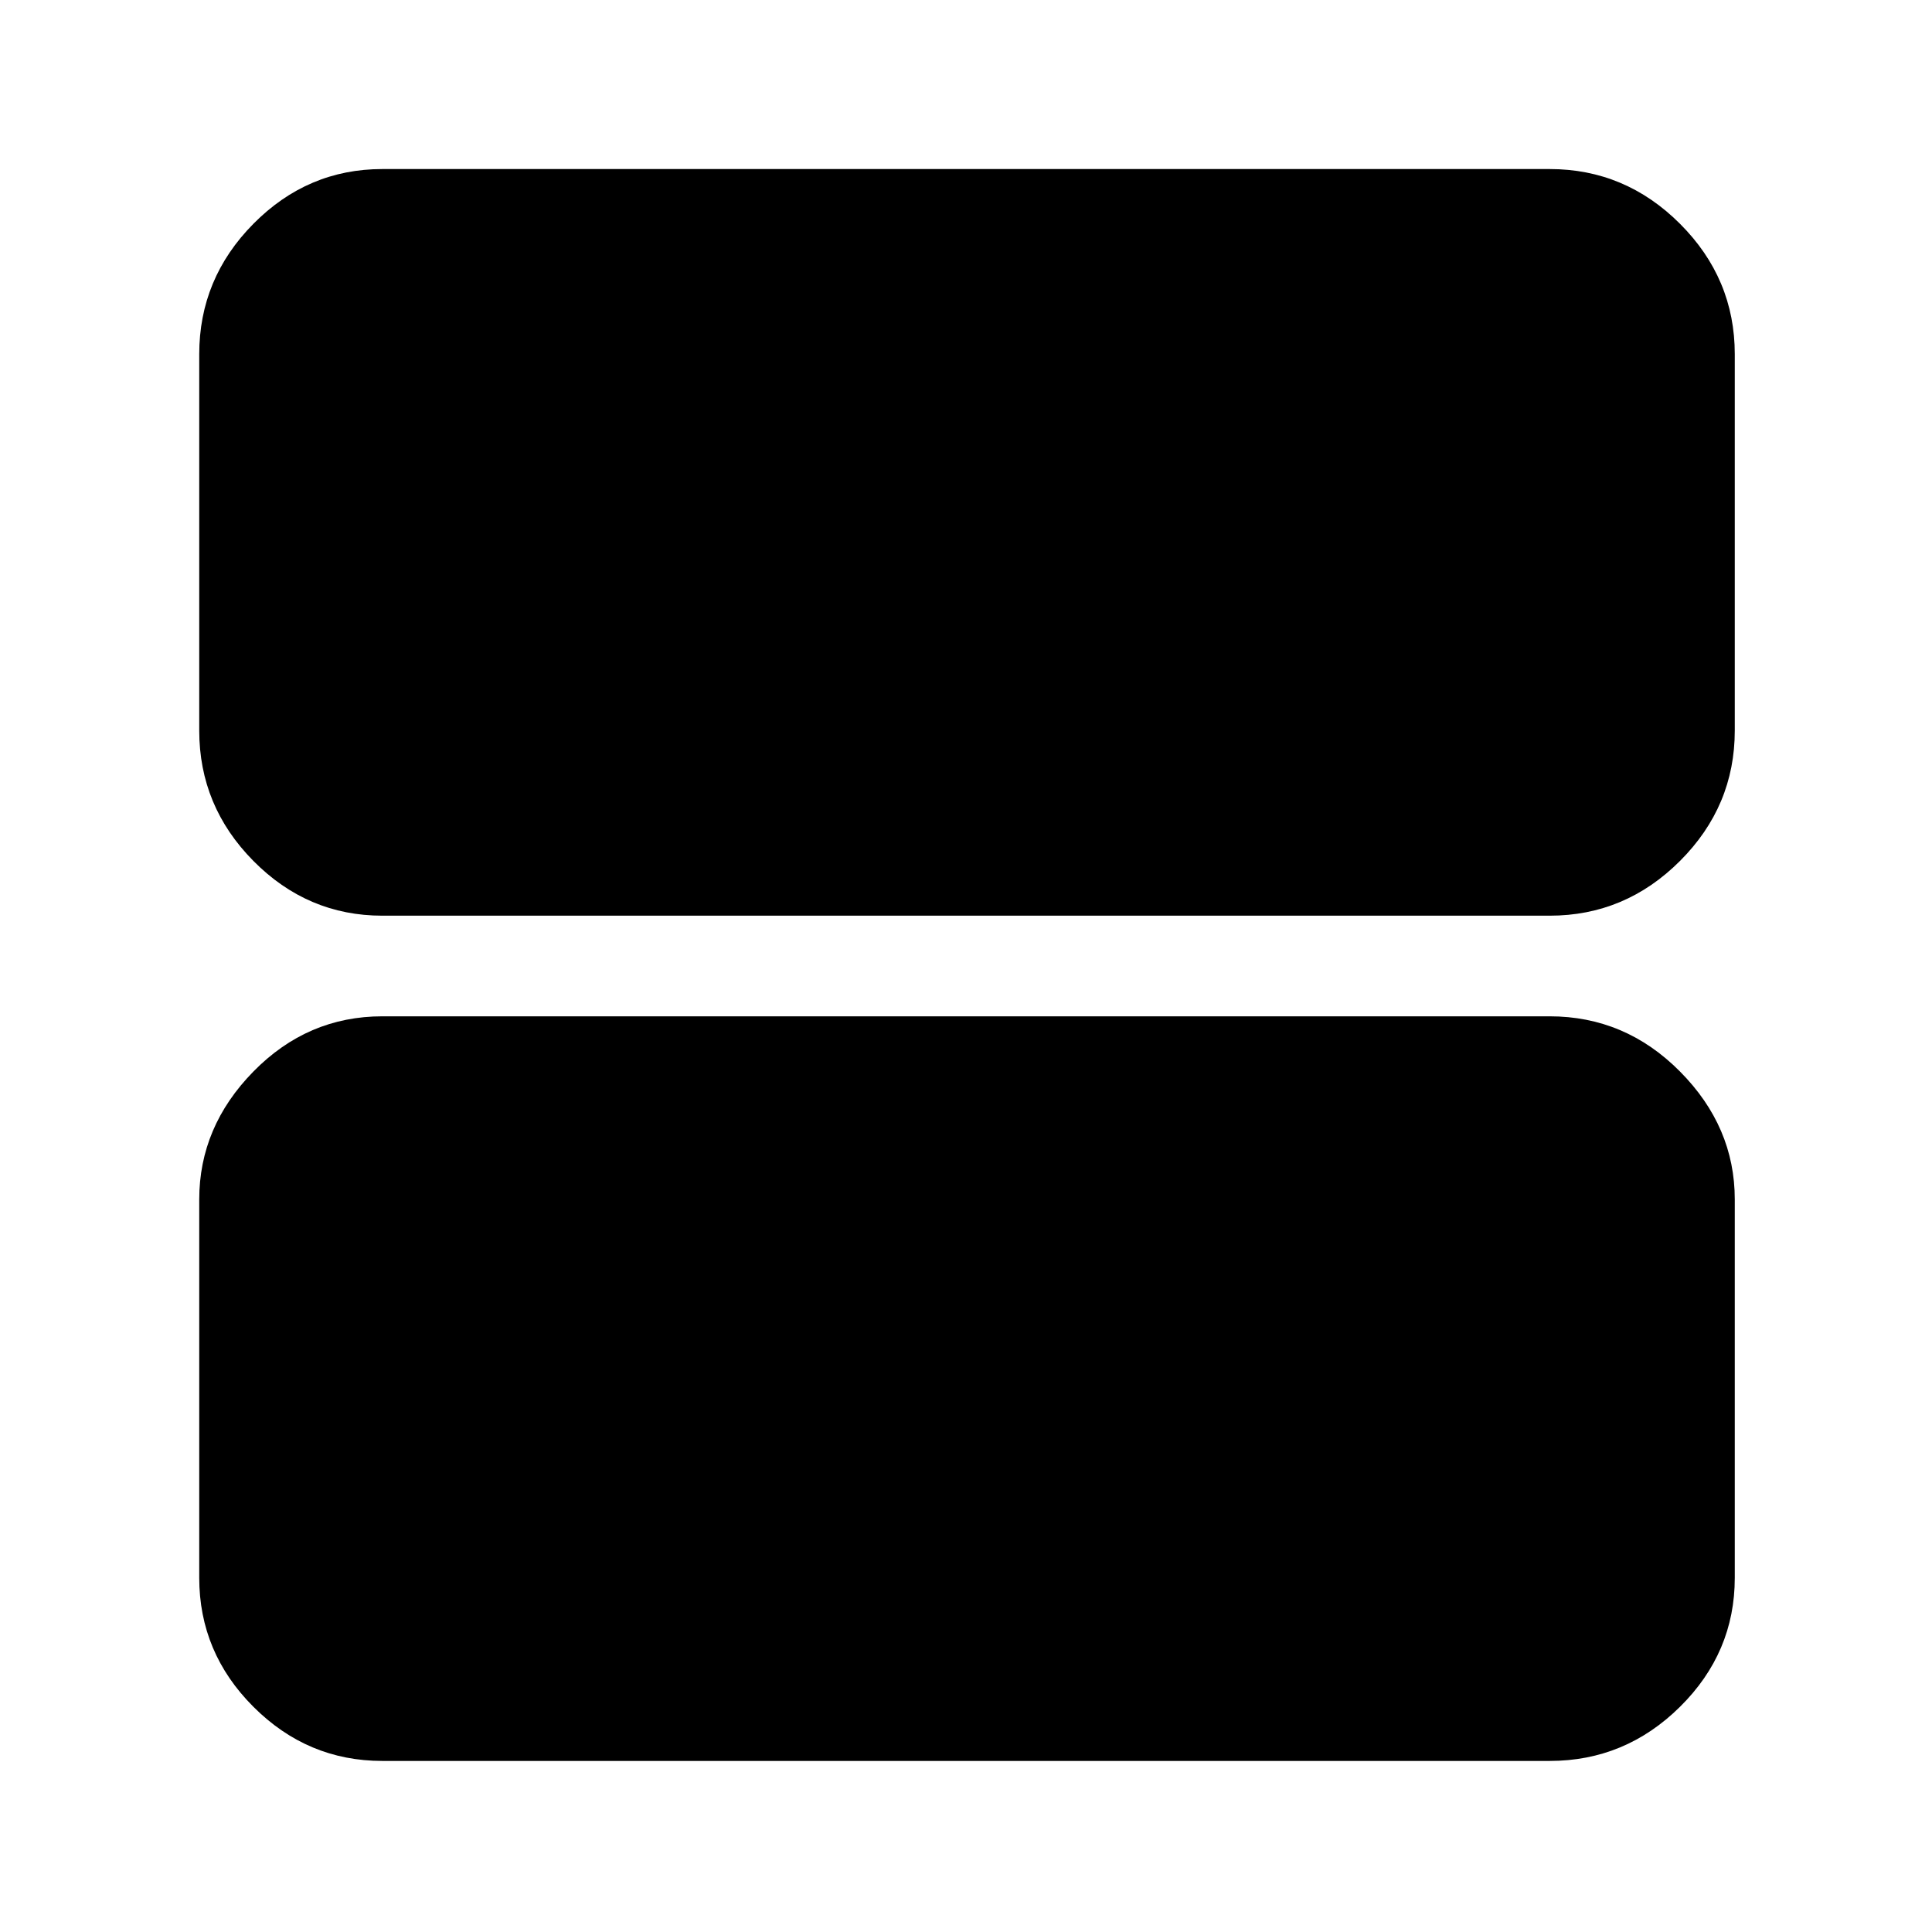 <svg xmlns="http://www.w3.org/2000/svg" height="48" viewBox="0 -960 960 960" width="48"><path d="M190-505q-37.18 0-64.09-27.21Q99-559.41 99-597v-187q0-37.59 26.91-64.79Q152.82-876 190-876h580q37.59 0 64.79 27.21Q862-821.59 862-784v187q0 37.59-27.21 64.79Q807.59-505 770-505H190Zm0 420q-37.18 0-64.09-26.91Q99-138.82 99-176v-188q0-36.13 26.91-63.56Q152.82-455 190-455h580q37.59 0 64.79 27.44Q862-400.13 862-364v188q0 37.18-27.21 64.09Q807.59-85 770-85H190Z"/></svg>